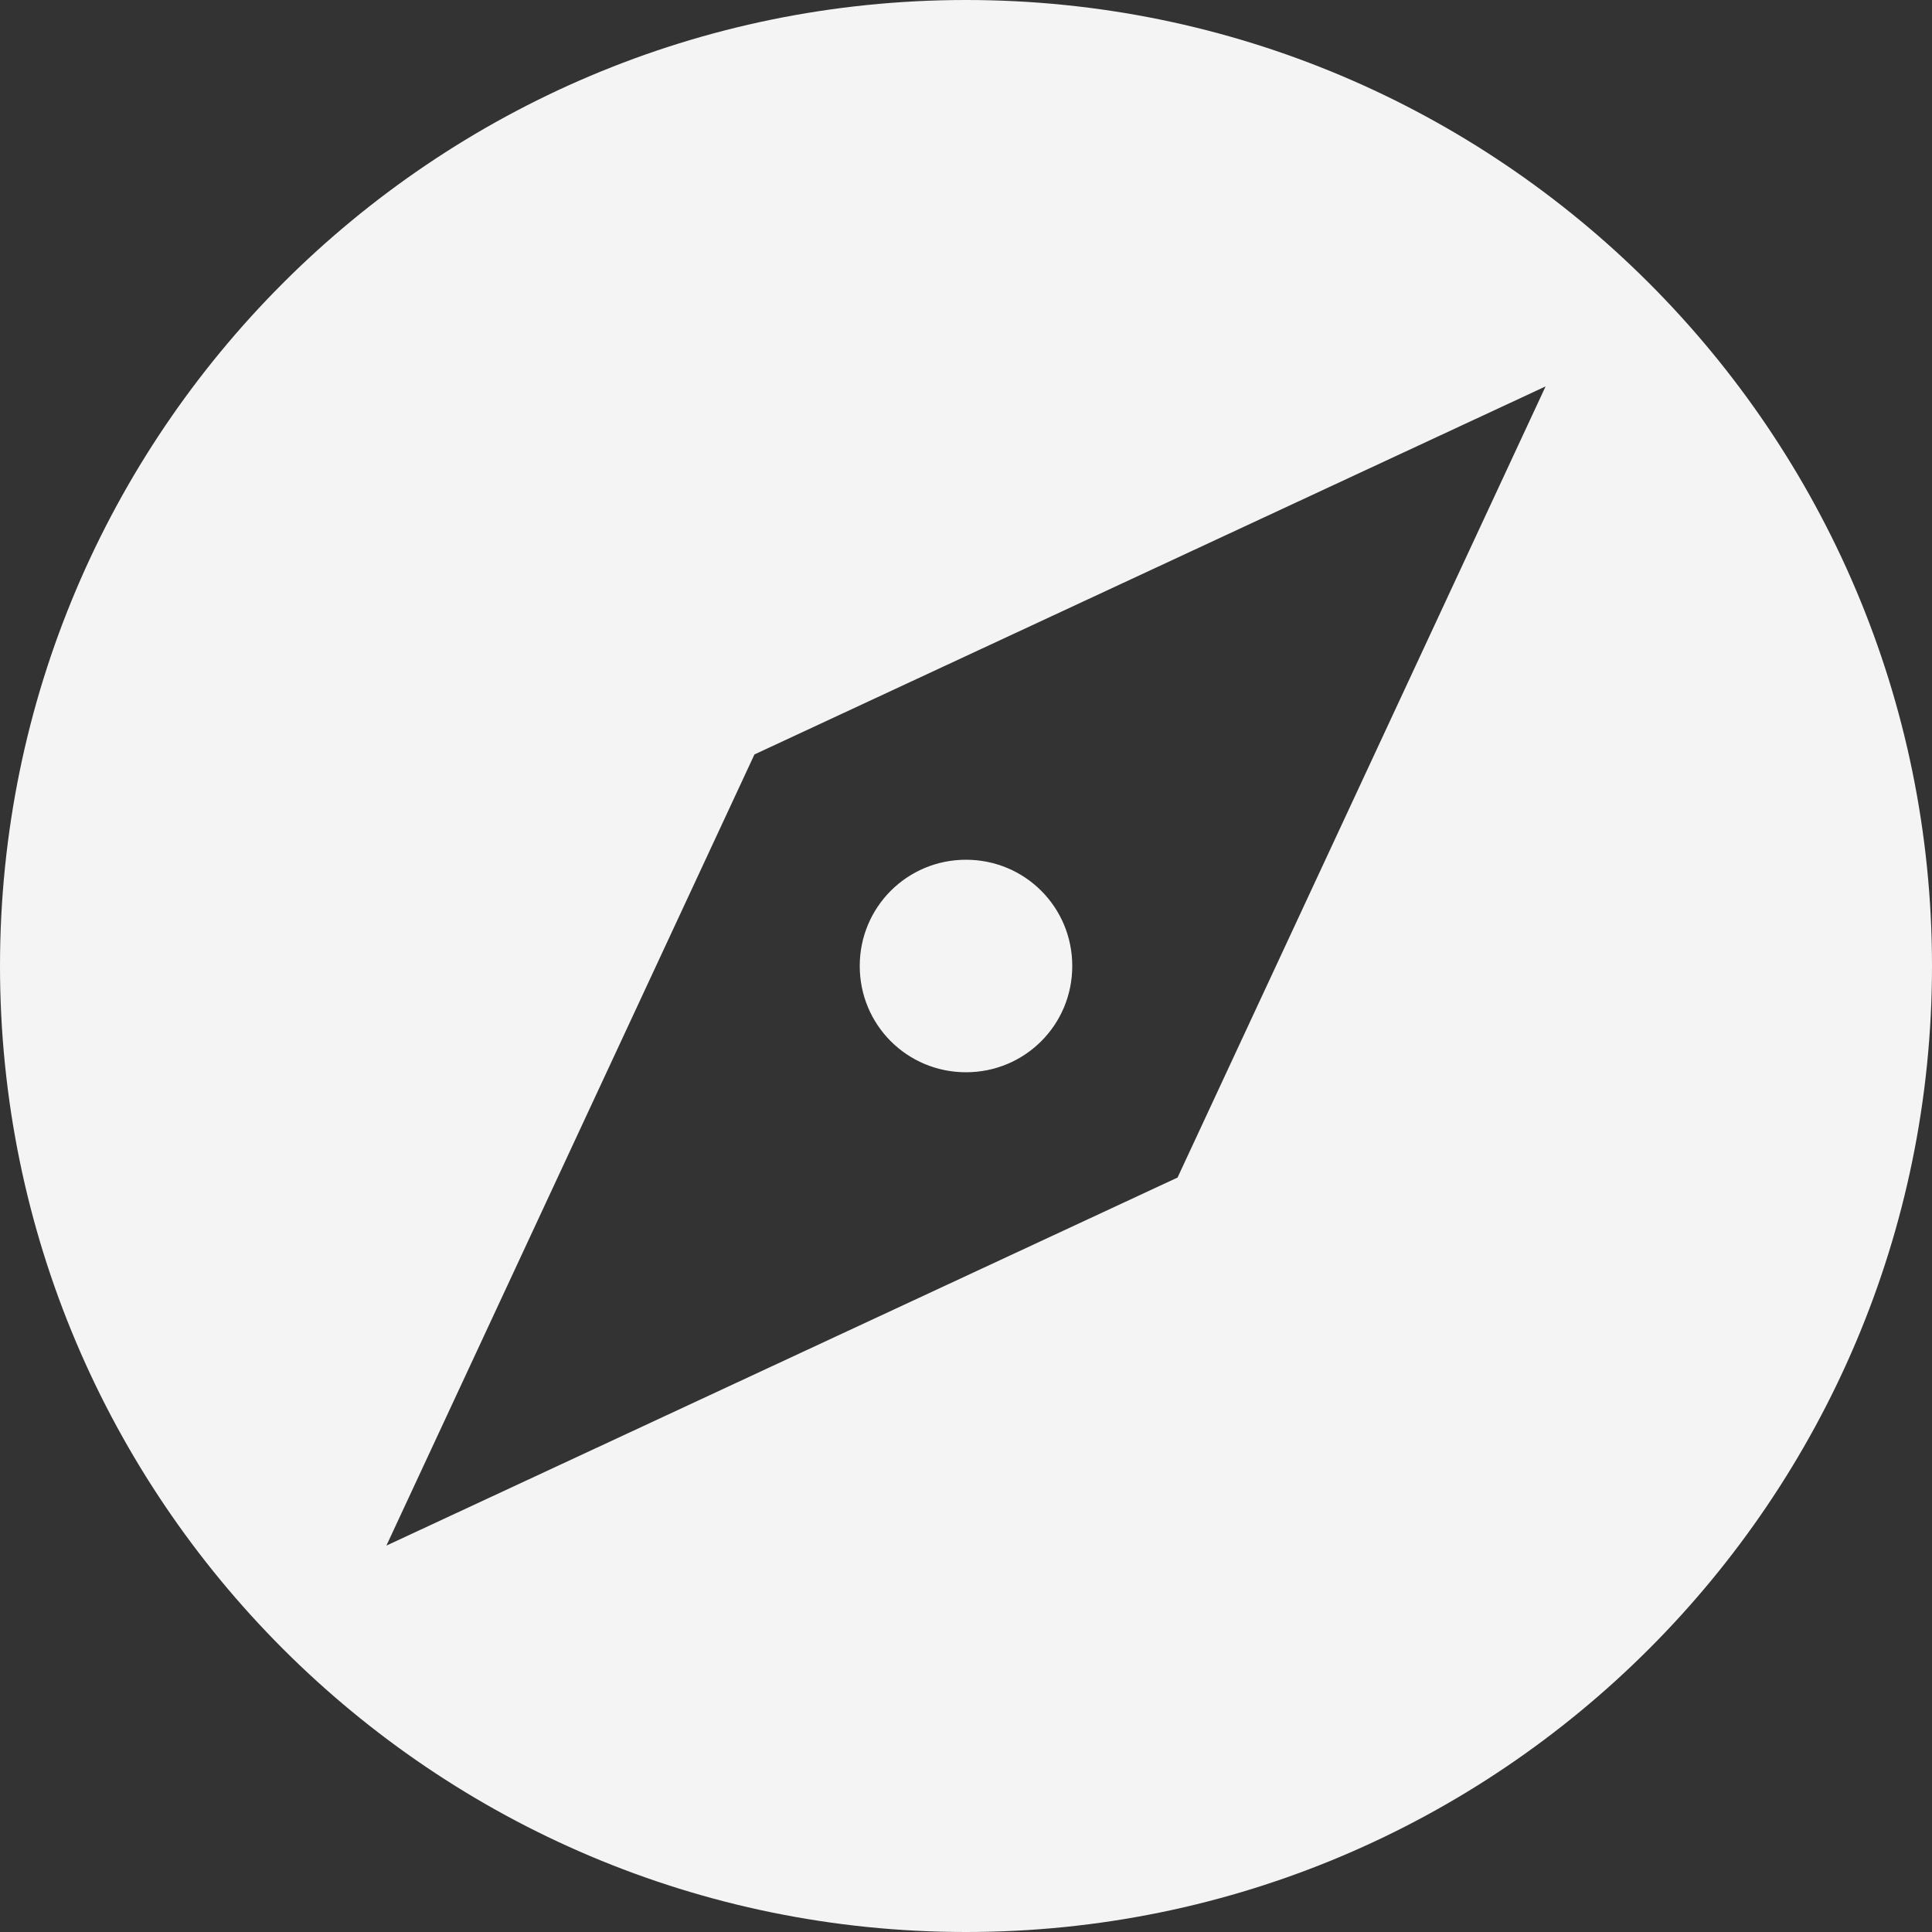 <svg width="12" height="12" viewBox="0 0 12 12" fill="none" xmlns="http://www.w3.org/2000/svg">
<rect x="0" y="0" width="12" height="12" fill="#333333" stroke="none"/>
<path d="M6 5.34C5.634 5.34 5.34 5.634 5.34 6C5.34 6.366 5.634 6.66 6 6.66C6.366 6.66 6.66 6.366 6.66 6C6.66 5.634 6.366 5.34 6 5.34ZM6 0C2.688 0 0 2.688 0 6C0 9.312 2.688 12 6 12C9.312 12 12 9.312 12 6C12 2.688 9.312 0 6 0ZM7.314 7.314L2.4 9.6L4.686 4.686L9.6 2.4L7.314 7.314Z" fill="#F4F4F5"/>
</svg>

